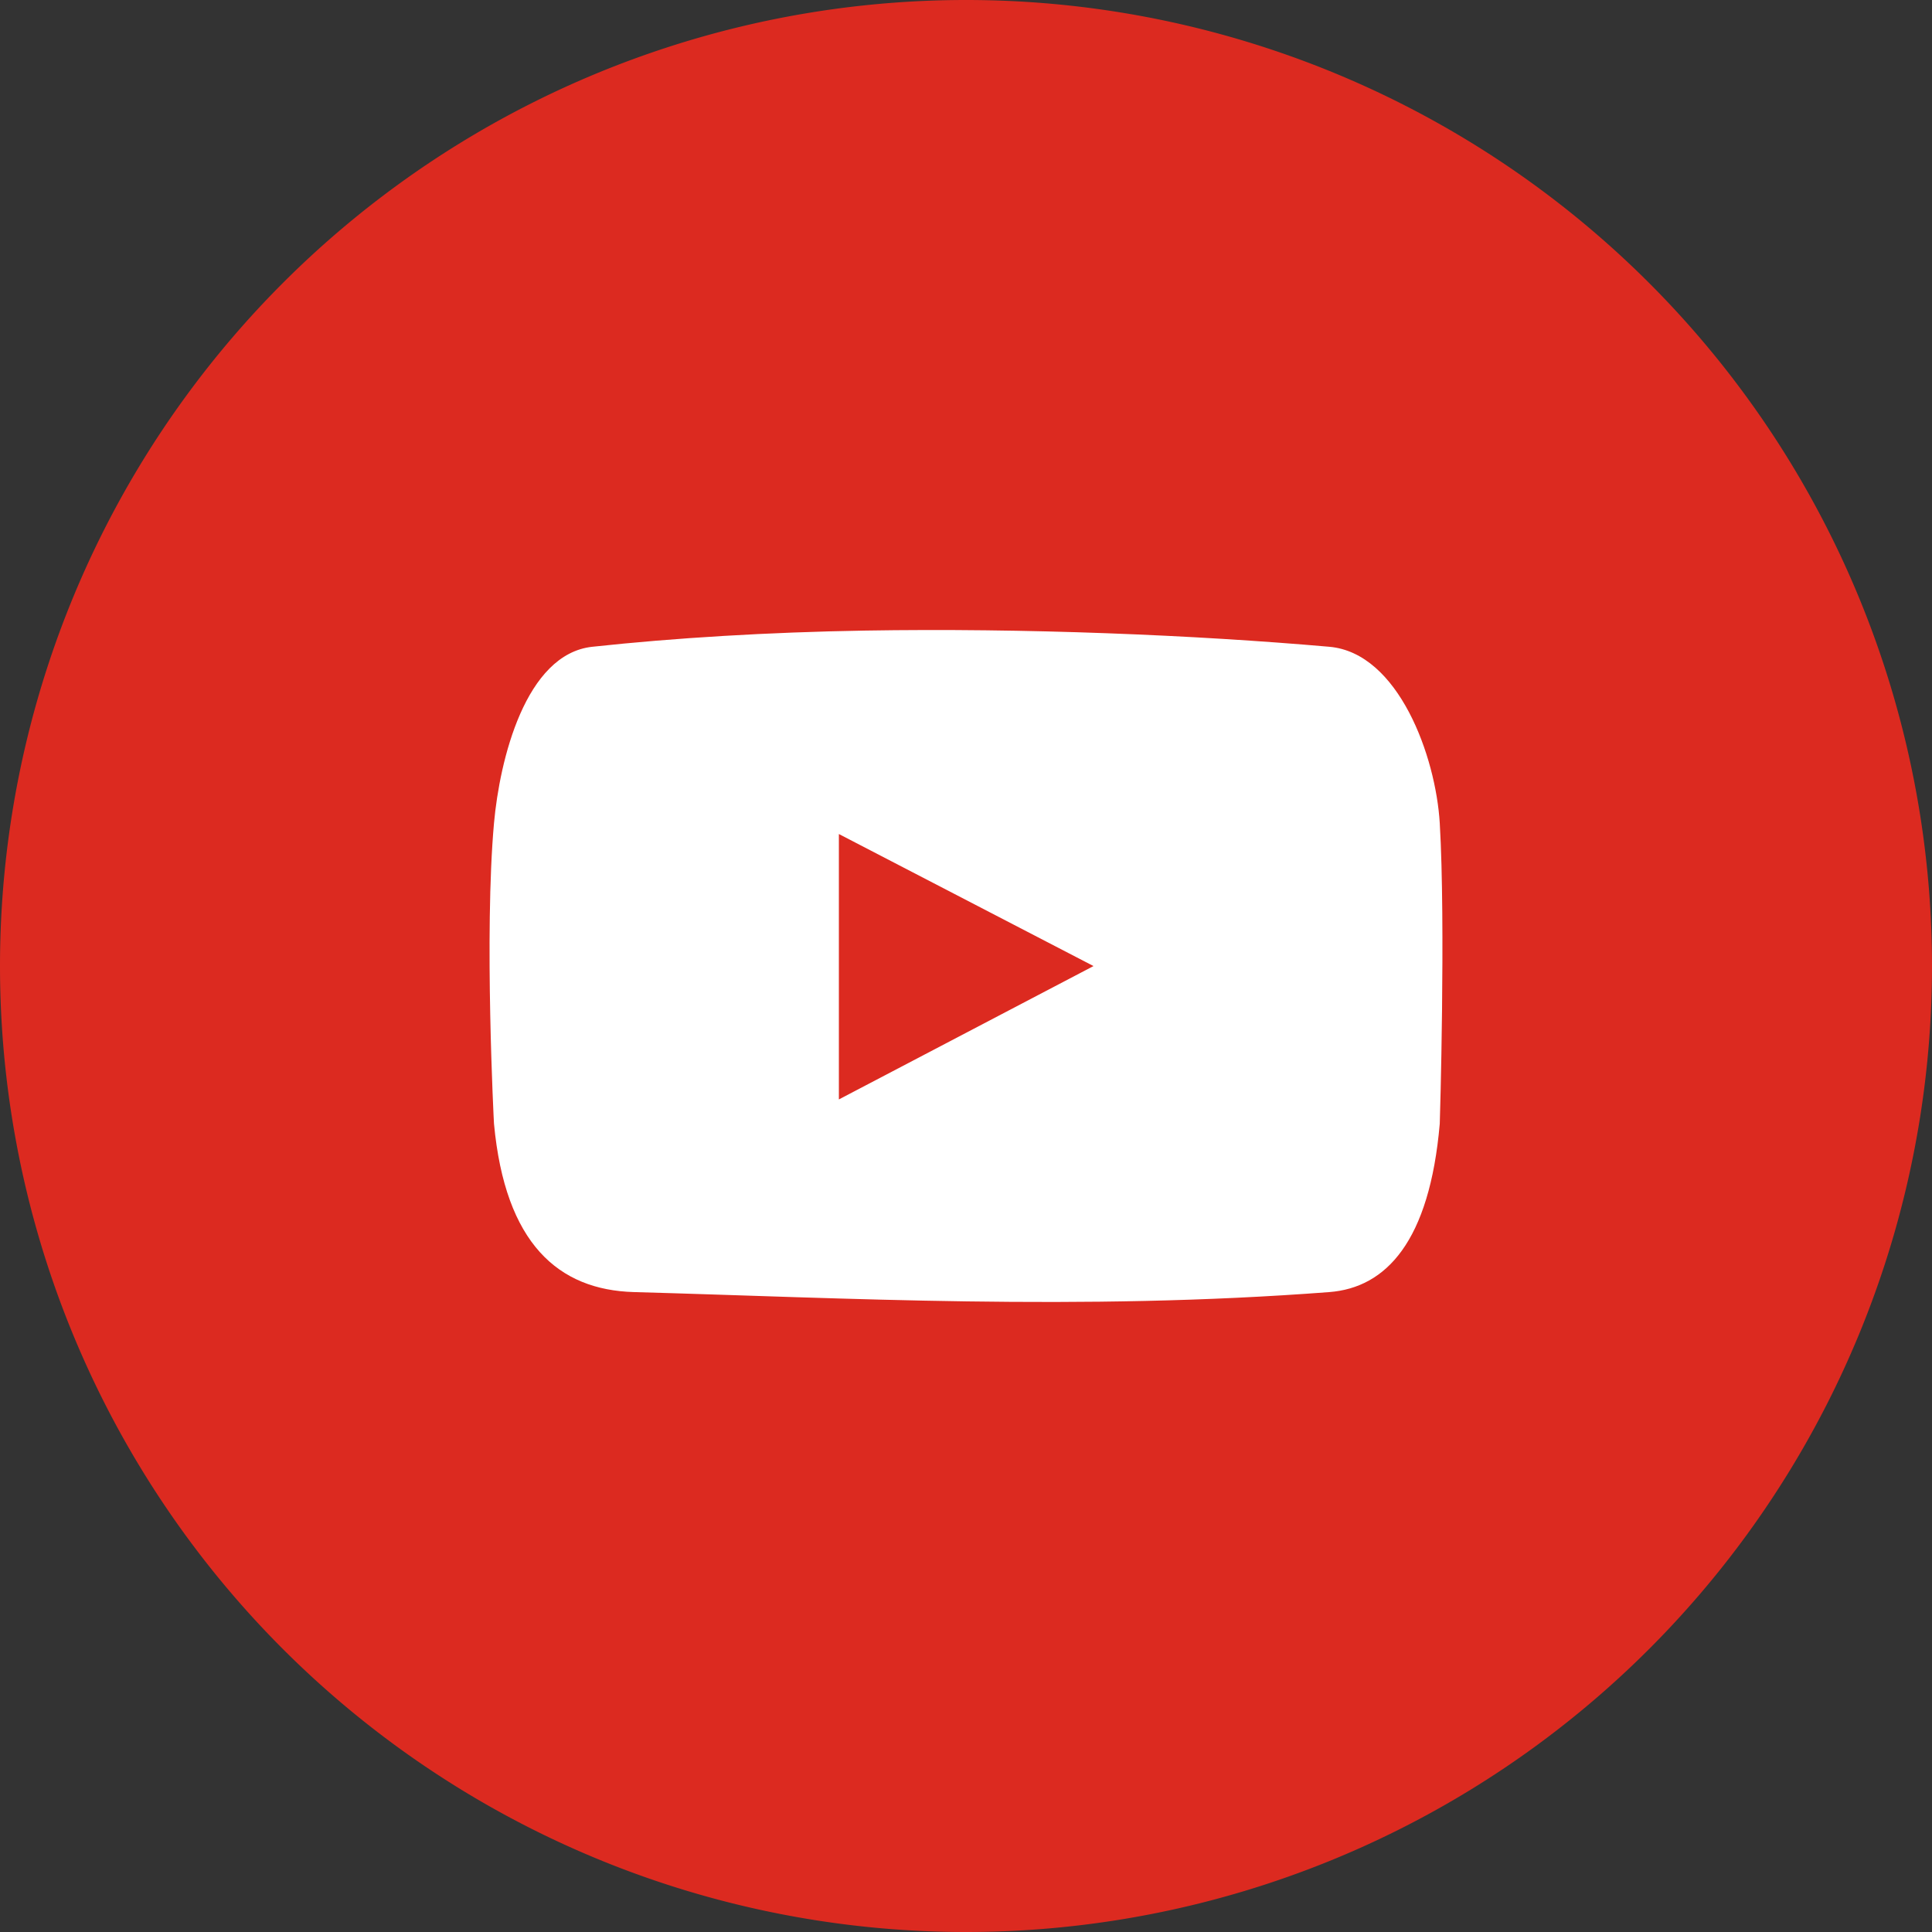 <?xml version="1.0" encoding="UTF-8" standalone="no"?>
<!-- Created with Inkscape (http://www.inkscape.org/) -->
<svg xmlns:dc="http://purl.org/dc/elements/1.1/" xmlns:cc="http://creativecommons.org/ns#" xmlns:rdf="http://www.w3.org/1999/02/22-rdf-syntax-ns#" xmlns:svg="http://www.w3.org/2000/svg" xmlns="http://www.w3.org/2000/svg" xmlns:sodipodi="http://sodipodi.sourceforge.net/DTD/sodipodi-0.dtd" xmlns:inkscape="http://www.inkscape.org/namespaces/inkscape" width="64px" height="64px" id="svg2985" version="1.1" inkscape:version="0.48.5 r10040" sodipodi:docname="social_youtube.svg">
  <rect width="100%" height="100%" fill="#333333" stroke="none"/>
  <defs id="defs2987"/>
  <sodipodi:namedview id="base" pagecolor="#ffffff" bordercolor="#666666" borderopacity="1.0" inkscape:pageopacity="0.0" inkscape:pageshadow="2" inkscape:zoom="4.9718446" inkscape:cx="7.3082755" inkscape:cy="26.281329" inkscape:current-layer="layer3" showgrid="true" inkscape:document-units="px" inkscape:grid-bbox="true" inkscape:snap-smooth-nodes="false" inkscape:object-nodes="false" inkscape:snap-midpoints="true" inkscape:snap-center="false" inkscape:snap-object-midpoints="false" inkscape:window-width="1920" inkscape:window-height="1044" inkscape:window-x="1280" inkscape:window-y="36" inkscape:window-maximized="1" inkscape:snap-global="true">
    <inkscape:grid type="xygrid" id="grid3769"/>
  </sodipodi:namedview>
  <g id="layer1" inkscape:label="Layer 1" inkscape:groupmode="layer" style="display:inline">
    <path sodipodi:type="arc" style="fill:#dc2a20;fill-opacity:1;stroke:none" id="path2993" sodipodi:cx="30.363636" sodipodi:cy="30" sodipodi:rx="32" sodipodi:ry="32" d="m 62.364,30 a 32,32 0 1 1 -64,0 32,32 0 1 1 64,0 z" transform="translate(1.636,2)"/>
  </g>
  <g inkscape:groupmode="layer" id="layer3" inkscape:label="Capa">
    <path style="fill:#ffffff;fill-opacity:1;stroke:none" d="m 28.637,20.889 c -3.201,0.054 -6.287,0.241 -9.015,0.536 -2.218,0.239 -3.069,3.745 -3.258,5.846 -0.328,3.651 -0.004,9.915 0,9.952 0.369,3.974 2.134,5.51 4.641,5.579 6.948,0.191 14.767,0.631 23.029,0 1.879,-0.144 3.322,-1.671 3.66,-5.579 0.005,-0.059 0.196,-6.637 0,-9.952 -0.131,-2.212 -1.365,-5.646 -3.66,-5.846 -4.467,-0.391 -10.062,-0.625 -15.397,-0.536 z m -0.848,6.739 8.435,4.374 -8.435,4.418 z" id="path3836" inkscape:connector-curvature="0" sodipodi:nodetypes="sssssssssscccc"/>
  </g>
</svg>
